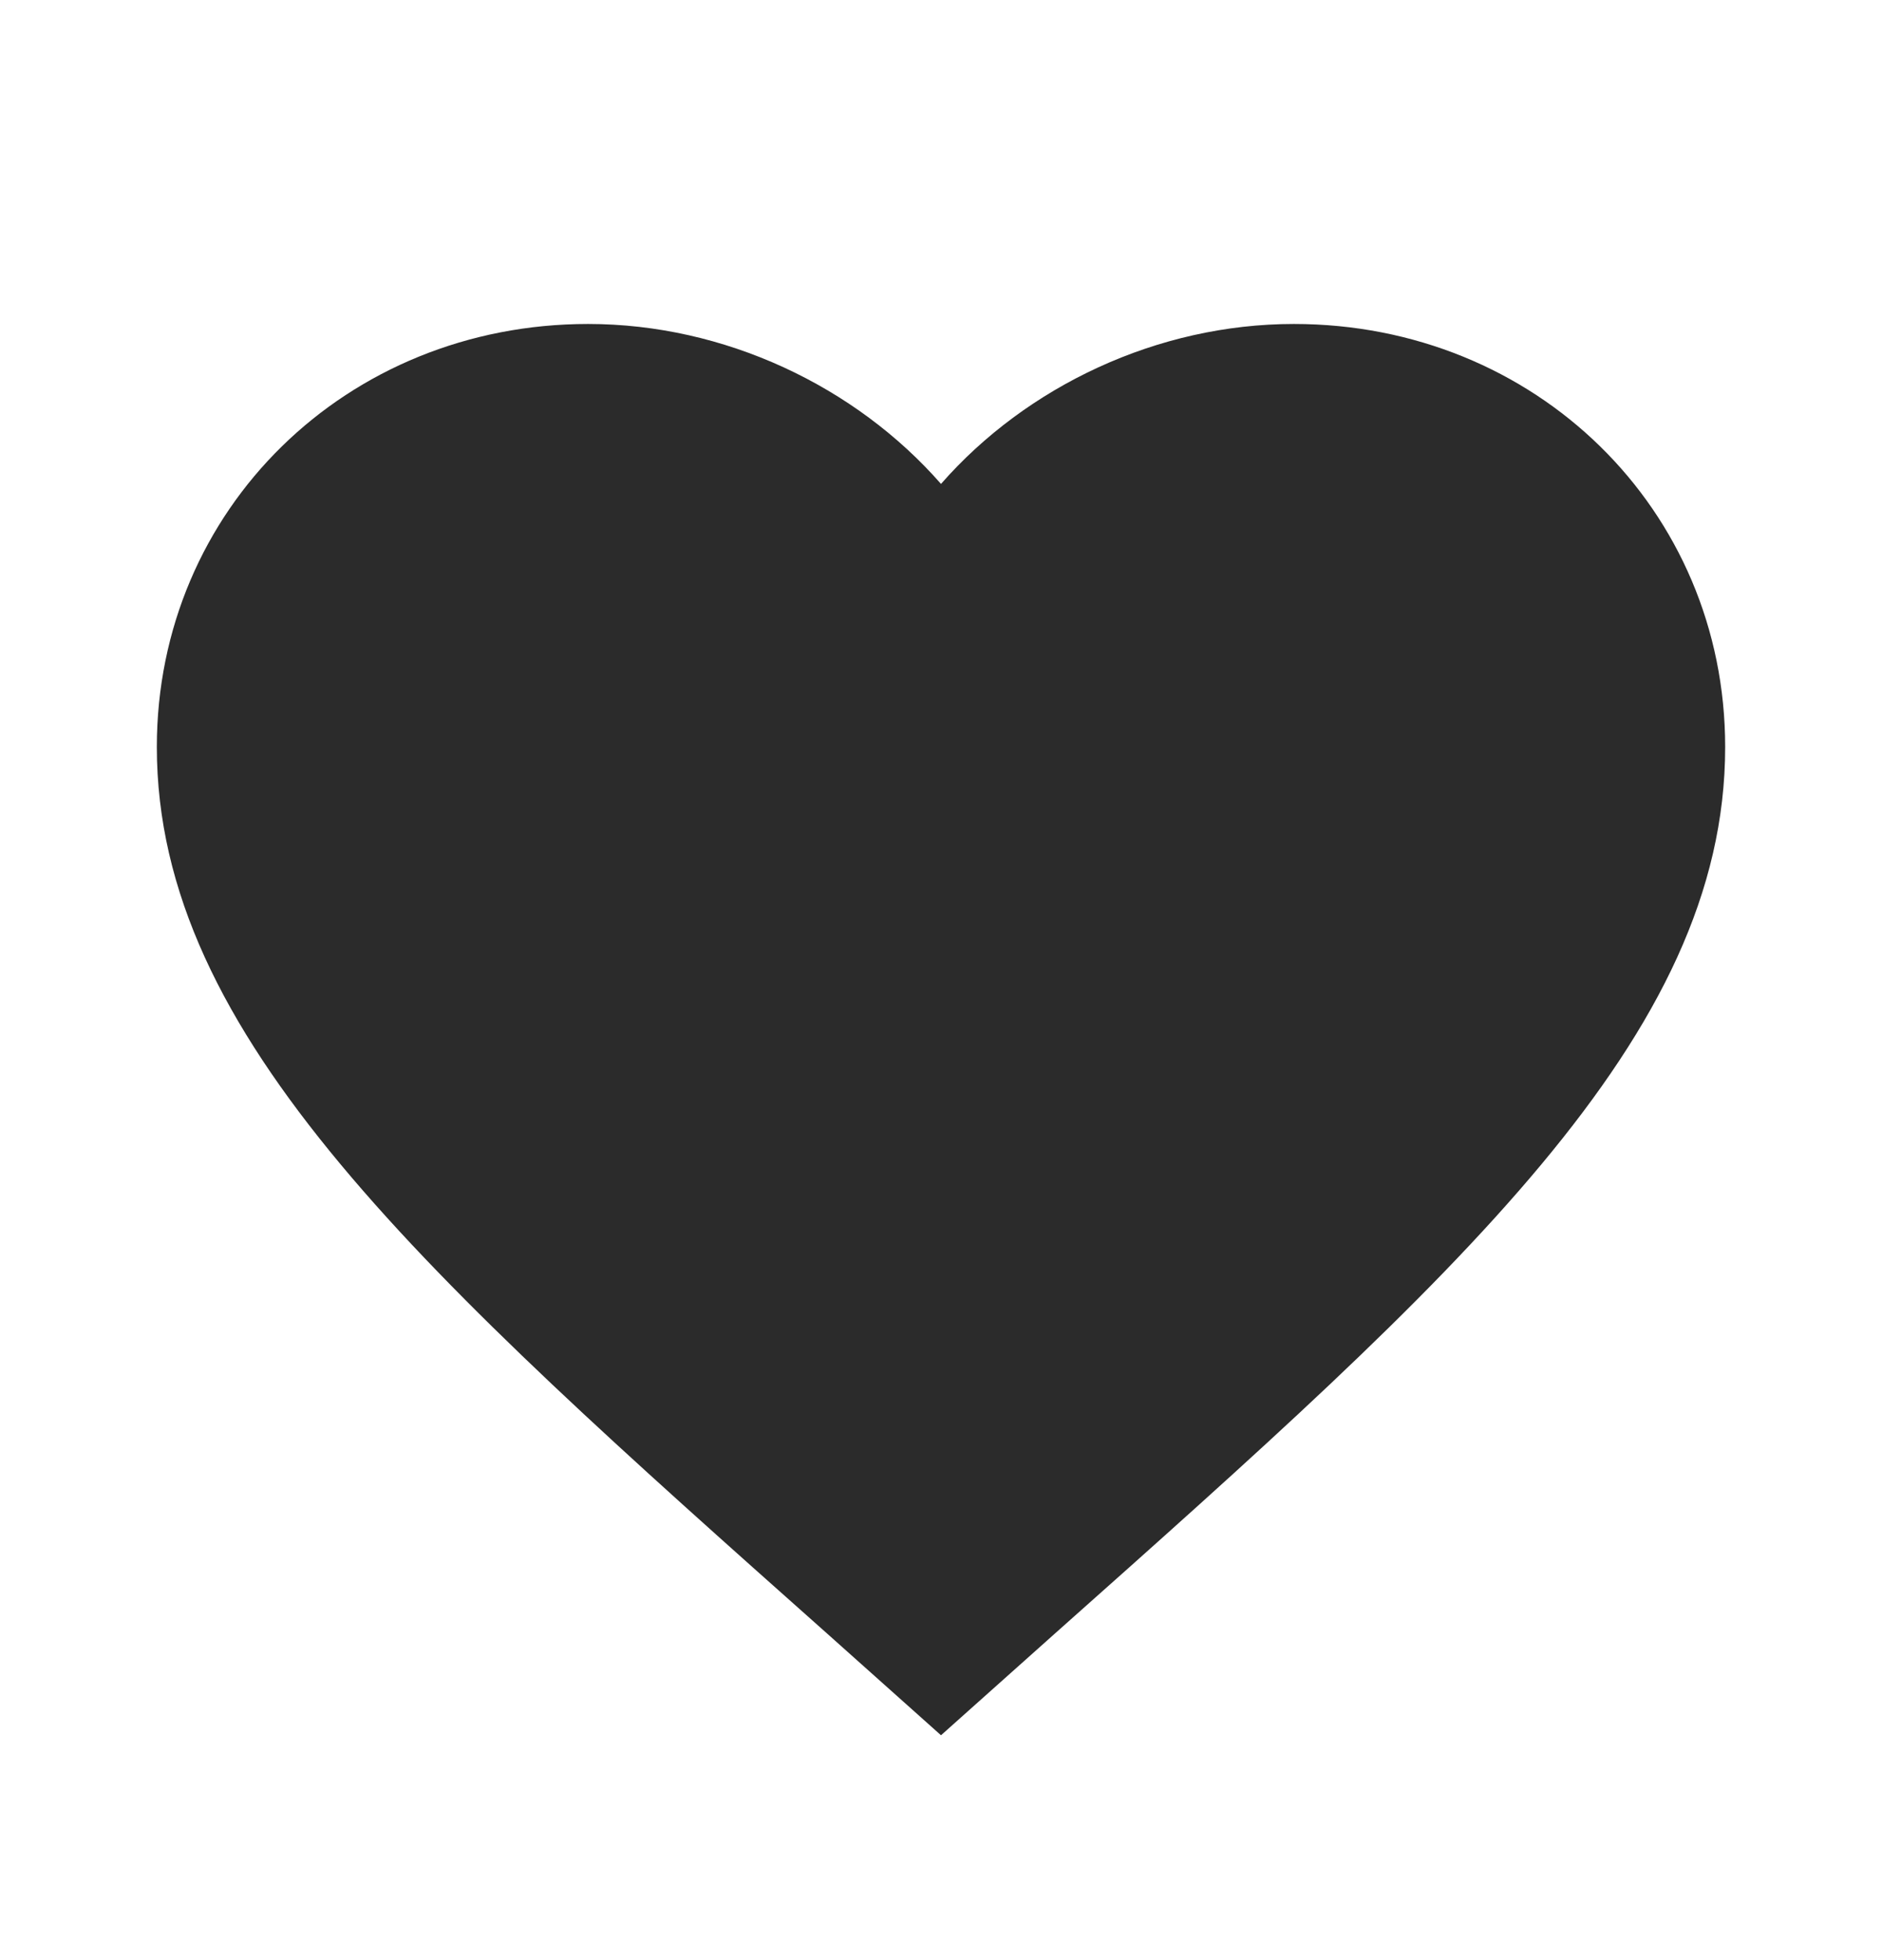 <svg width="24" height="25" viewBox="0 0 24 25" fill="none" xmlns="http://www.w3.org/2000/svg">
<path d="M12 22.132L10.55 20.837C5.4 16.256 2 13.225 2 9.527C2 6.496 4.42 4.132 7.5 4.132C9.24 4.132 10.91 4.927 12 6.172C13.09 4.927 14.76 4.132 16.5 4.132C19.58 4.132 22 6.496 22 9.527C22 13.225 18.6 16.256 13.45 20.837L12 22.132Z" fill="#2B2B2B"/>
</svg>
